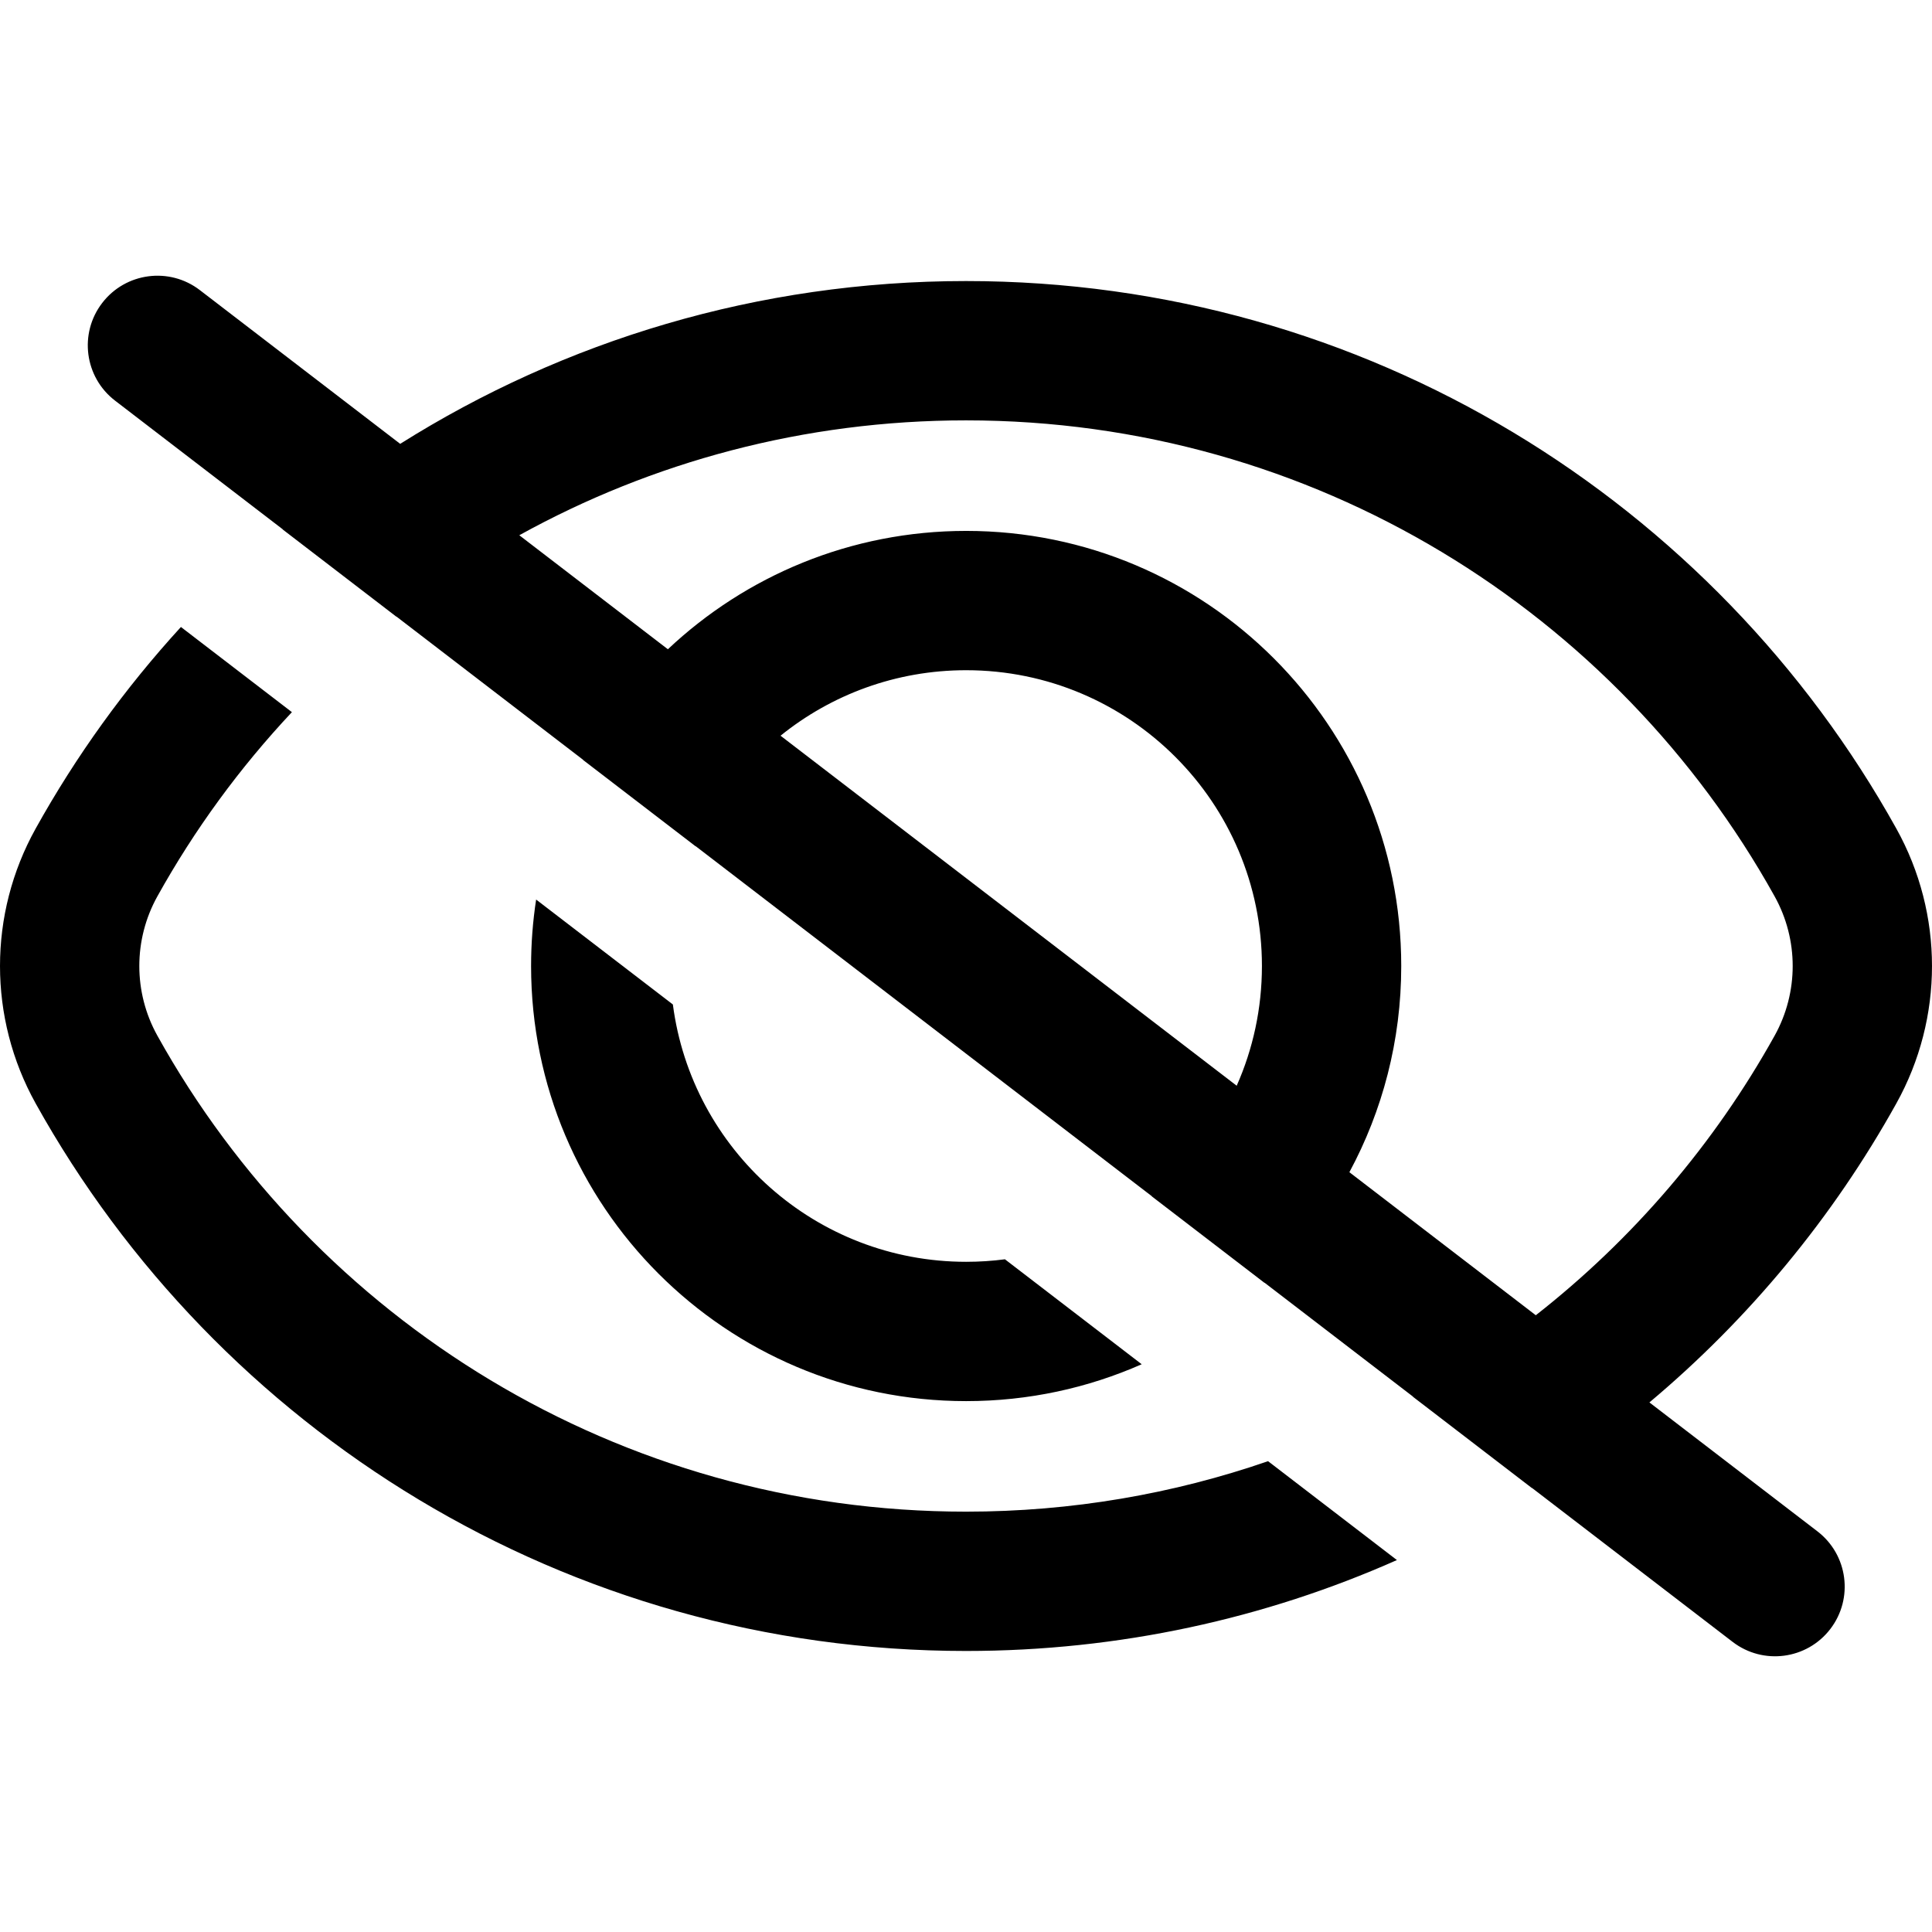 <!-- Generated by IcoMoon.io -->
<svg version="1.1" xmlns="http://www.w3.org/2000/svg" width="1024" height="1024" viewBox="0 0 1024 1024">
<title></title>
<g id="icomoon-ignore">
</g>
<path d="M105.927 153.769l106.184 81.479c86.849-54.654 189.67-86.285 299.891-86.285 212.181 0 396.935 117.218 493.127 290.256 25.159 45.258 25.159 100.312 0 145.57-33.66 60.558-78.171 114.278-130.905 158.526l89.059 68.34c16.181 12.415 19.228 35.59 6.817 51.765-12.415 16.175-35.59 19.228-51.765 6.817l-106.297-81.567c-0.024 0.015-0.050 0.030-0.074 0.044l-63.121-48.438c0.024-0.015 0.050-0.030 0.078-0.044l-78.692-60.38c-0.020 0.015-0.039 0.035-0.059 0.054l-59.716-45.824c0.020-0.015 0.039-0.035 0.063-0.050l-241.796-185.541c-0.012 0.024-0.022 0.050-0.033 0.074l-59.725-45.828c0.013-0.024 0.025-0.047 0.038-0.072l-98.874-75.871c-0.022 0.017-0.044 0.033-0.065 0.051l-60.219-46.209c0.021-0.017 0.042-0.035 0.063-0.053l-88.928-68.239c-16.176-12.413-19.227-35.589-6.814-51.764s35.589-19.228 51.764-6.814zM275.239 283.689l78.752 60.43c41.278-38.893 96.902-62.729 158.095-62.729 127.361 0 230.602 103.253 230.602 230.616 0 39.543-9.953 76.762-27.487 109.285l98.806 75.817c51.441-40.311 94.622-90.693 126.589-148.194 12.759-22.949 12.759-50.87 0-73.819-83.698-150.555-244.292-252.294-428.592-252.294-85.859 0-166.572 22.079-236.763 60.887zM655.474 575.463c8.6-19.4 13.375-40.872 13.375-63.457 0-86.588-70.186-156.777-156.763-156.777-37.258 0-71.48 13-98.383 34.713l241.771 185.521zM18.87 439.22c21.485-38.647 47.387-74.51 77.026-106.904l58.824 45.138c-27.58 29.373-51.583 62.15-71.314 97.641-12.757 22.949-12.757 50.87 0 73.819 83.697 150.556 244.291 252.295 428.596 252.295 56.058 0 109.921-9.412 160.097-26.749l68.296 52.406c-69.812 30.973-147.091 48.182-228.392 48.182-212.184 0-396.938-117.221-493.133-290.259-25.159-45.258-25.159-100.312 0-145.57zM281.486 512.005c0-11.977 0.913-23.741 2.673-35.226l72.479 55.615c9.994 76.955 75.785 136.39 155.447 136.39 6.965 0 13.827-0.453 20.551-1.334l72.494 55.63c-28.458 12.563-59.937 19.543-93.047 19.543-127.356 0-230.599-103.256-230.599-230.617z"></path>
</svg>
